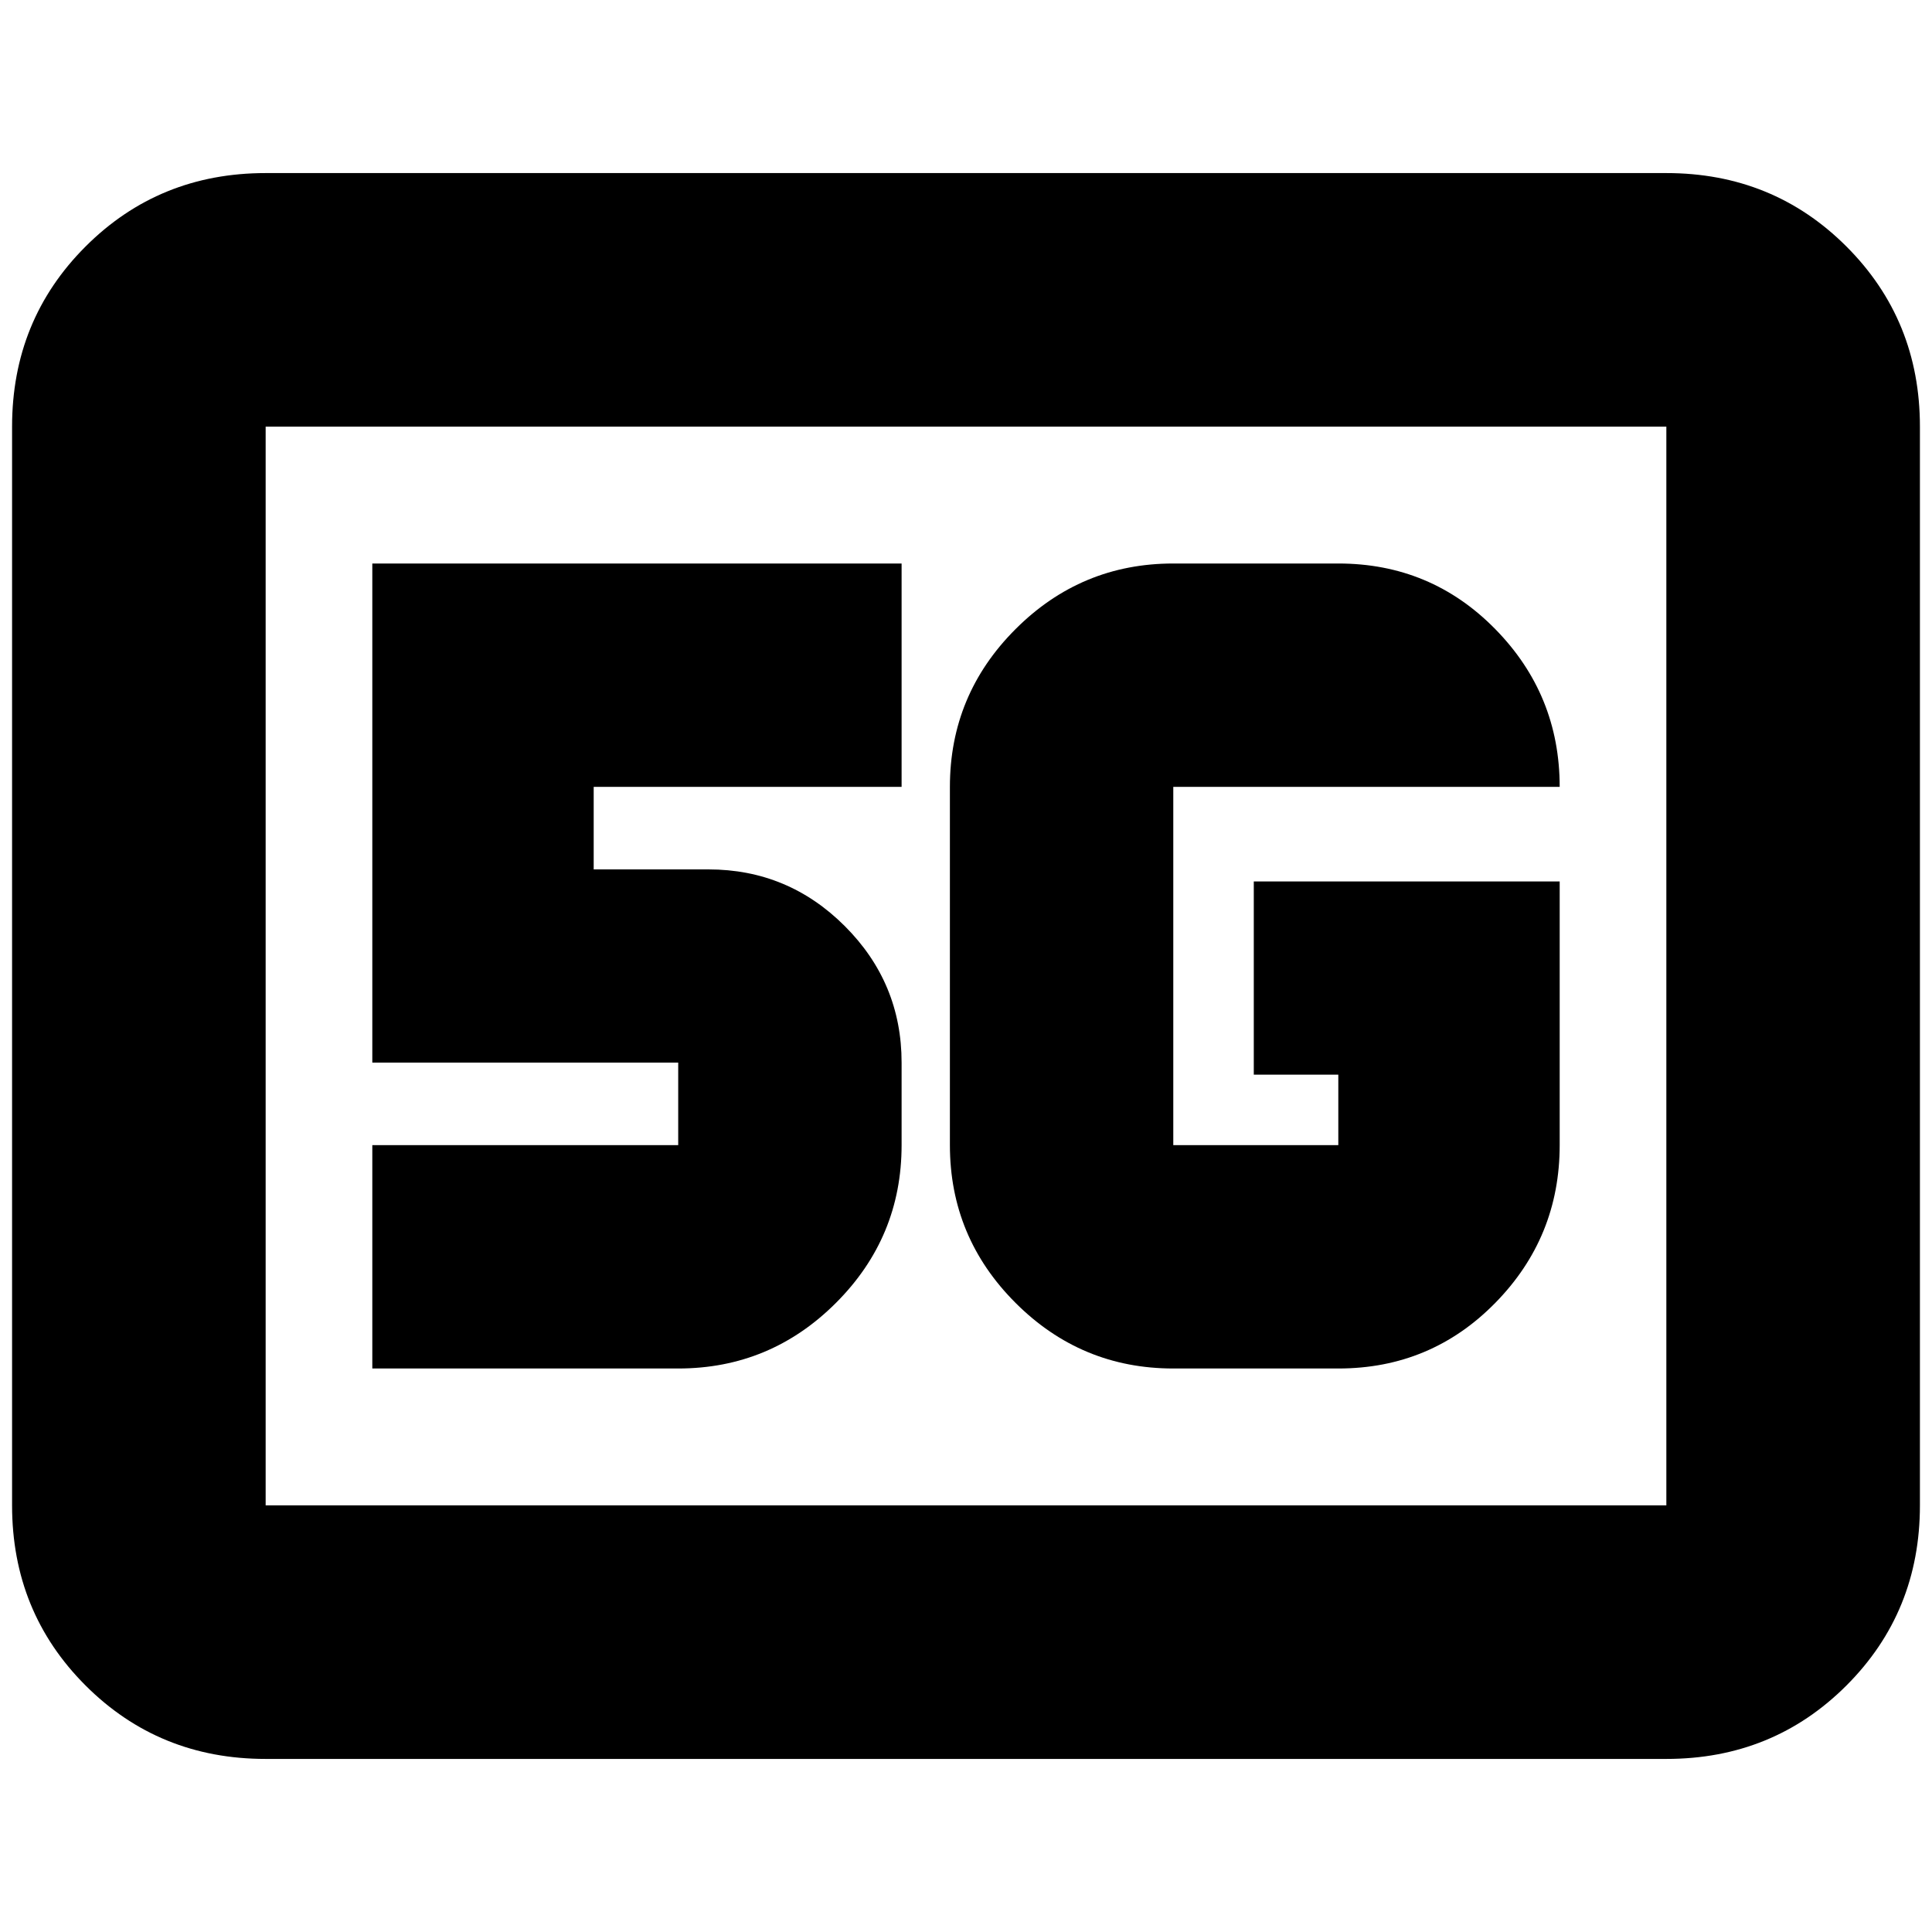 <svg xmlns="http://www.w3.org/2000/svg" height="24" viewBox="0 -960 960 960" width="24"><path d="M132-86q-53 0-89.5-36.5T6-212v-536q0-53 36.5-89.5T132-874h696q53 0 89.5 36.5T954-748v536q0 53-36.5 89.5T828-86H132Zm0-126h696v-536H132v536Zm0 0v-536 536Zm643-310H623v96h42v35h-82v-178h192q0-45.79-32-78.39Q711-680 665-680h-82q-45.79 0-78.39 32.61Q472-614.79 472-569v178q0 45.79 32.61 78.39Q537.21-280 583-280h82q46 0 78-32.61 32-32.6 32-78.39v-131ZM185-280h152q45.79 0 78.39-32.61Q448-345.21 448-391v-41q0-39.6-28.2-67.8Q391.6-528 352-528h-57v-41h153v-111H185v248h152v41H185v111Z"/></svg>